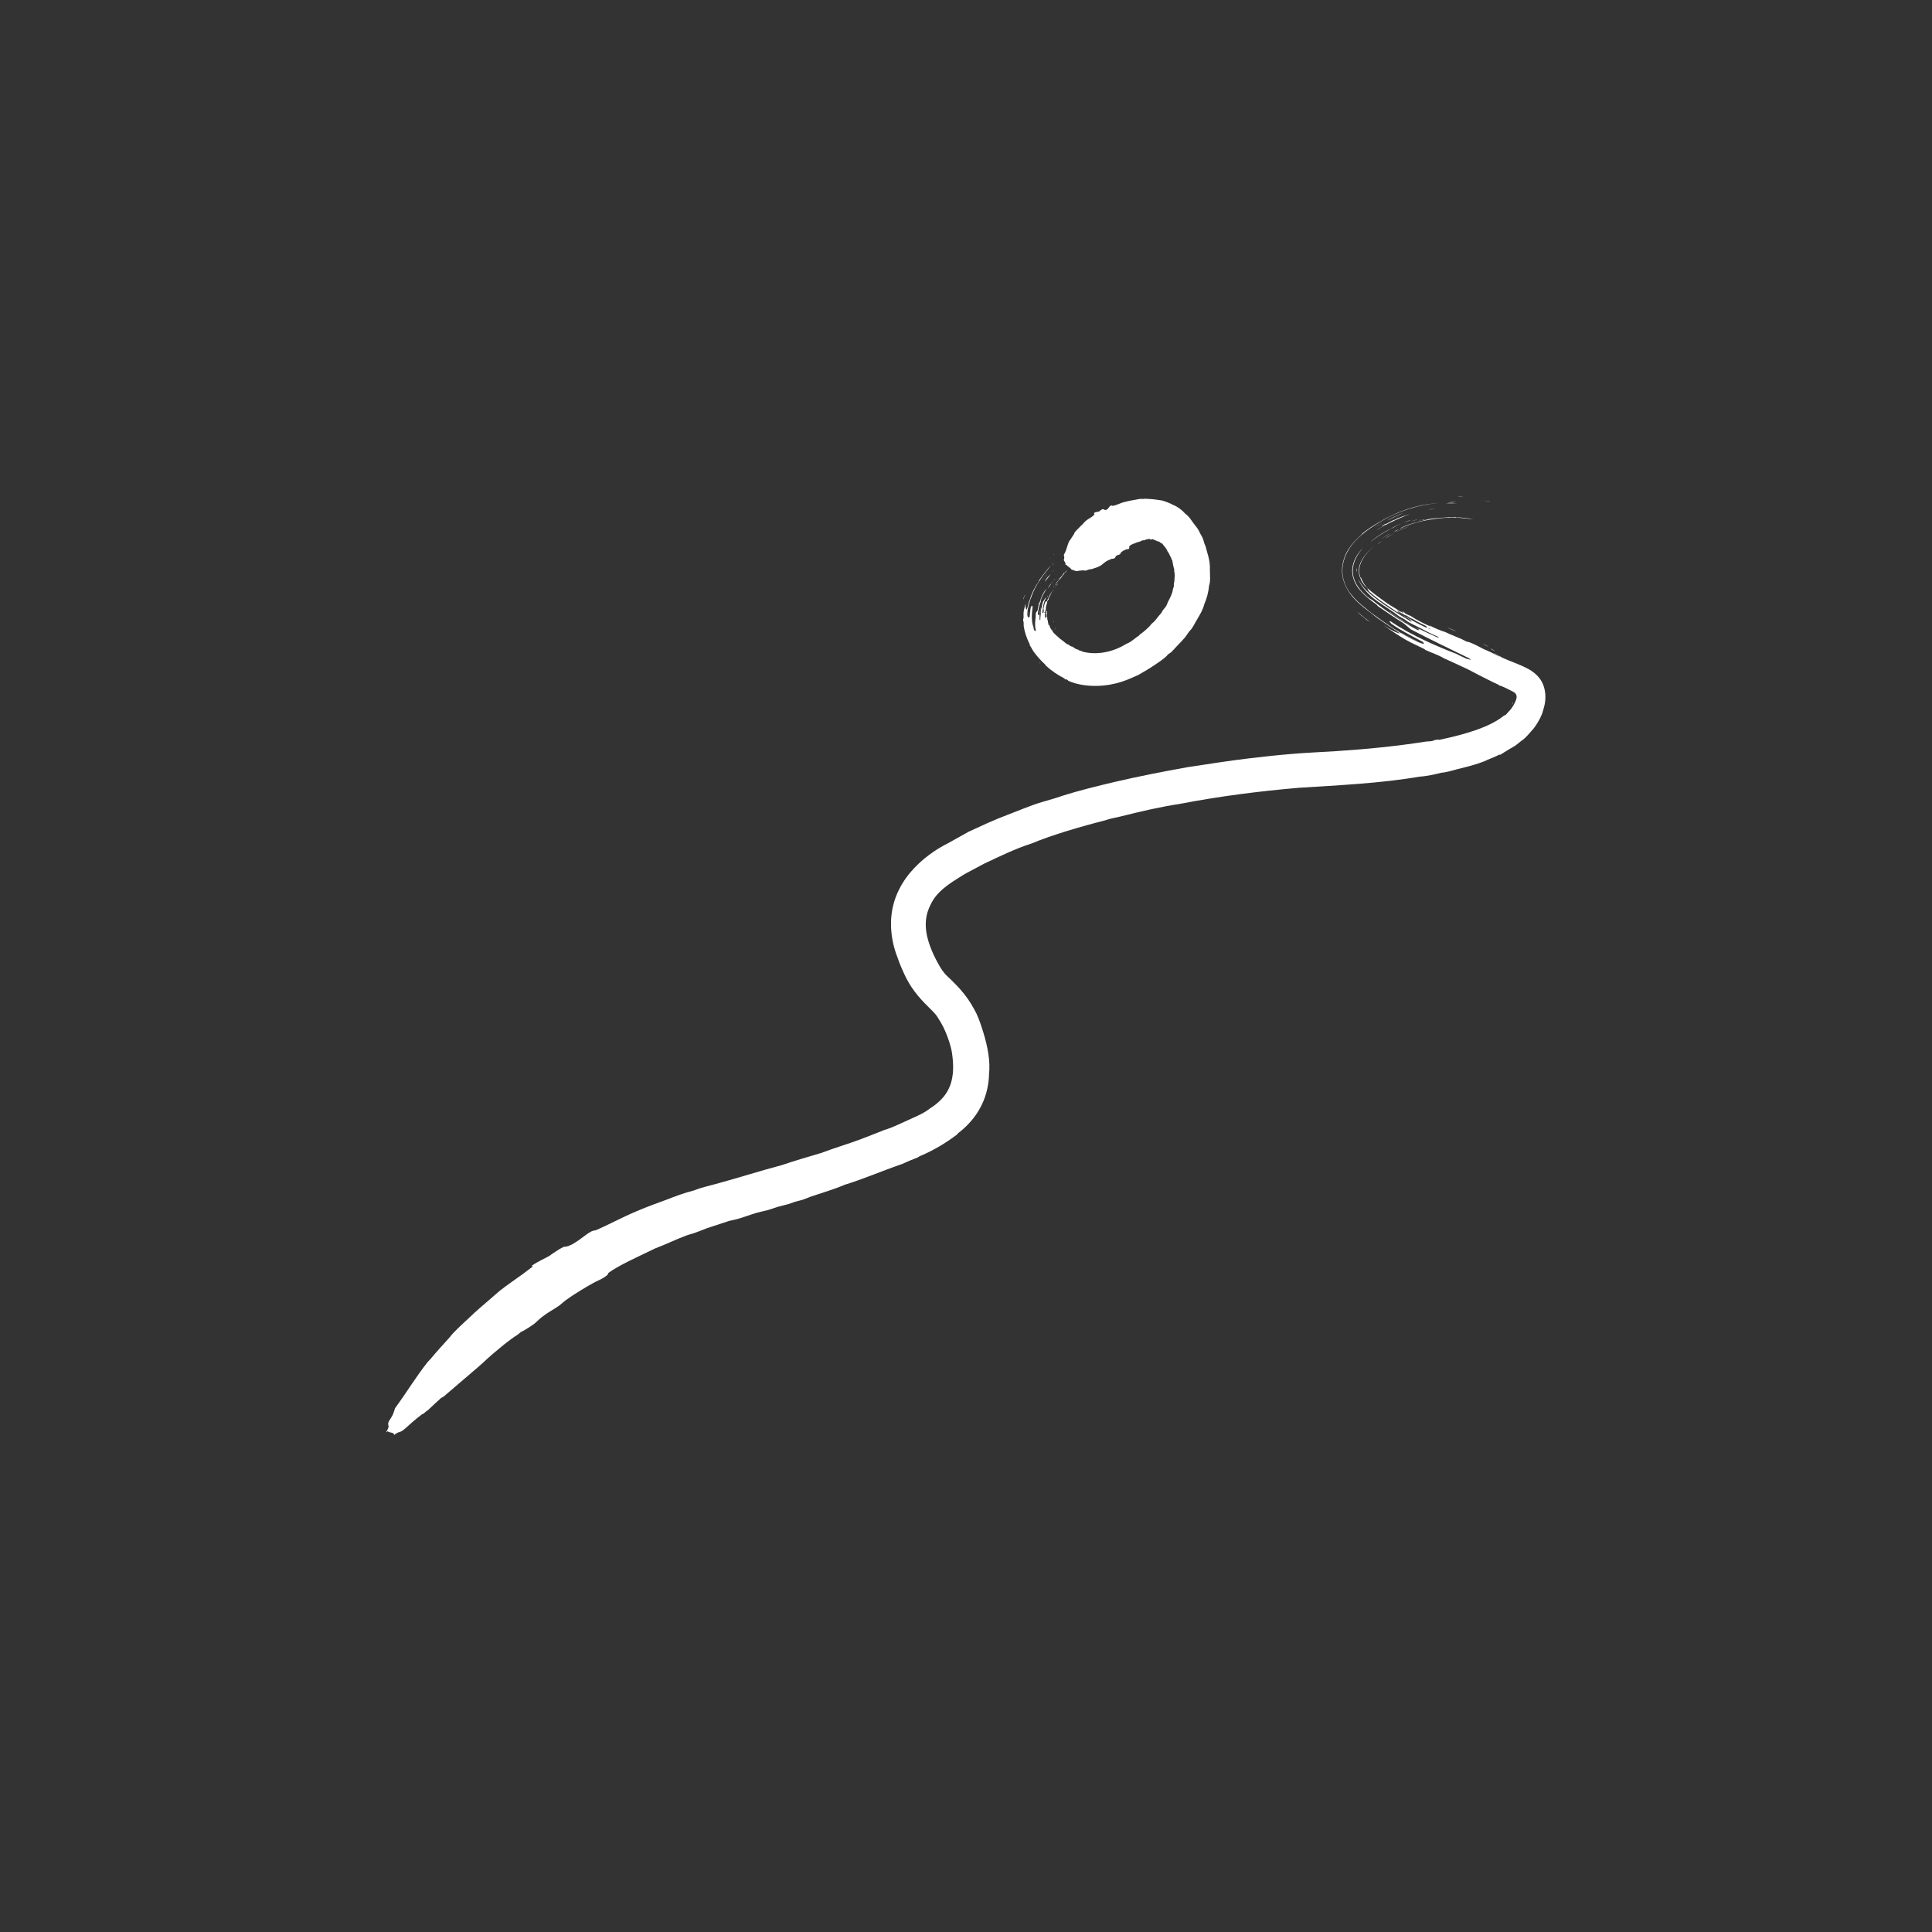 <svg width="70" height="70" viewBox="0 0 70 70" fill="none" xmlns="http://www.w3.org/2000/svg">
<rect x="0" y="0" width="70" height="70" fill="#333333" stroke="none"/>
<g clip-path="url(#clip0_868_25441)">
<path fill-rule="evenodd" clip-rule="evenodd" d="M37.695 24.039C37.695 24.039 37.666 24.022 37.648 24.004C37.66 24.004 37.689 24.022 37.695 24.039Z" fill="white"/>
<path fill-rule="evenodd" clip-rule="evenodd" d="M38.23 22.797C38.23 22.797 38.201 22.768 38.224 22.762C38.23 22.773 38.224 22.785 38.23 22.797Z" fill="white"/>
<path fill-rule="evenodd" clip-rule="evenodd" d="M38.234 22.74C38.234 22.74 38.223 22.717 38.217 22.711C38.228 22.711 38.234 22.735 38.234 22.74Z" fill="white"/>
<path fill-rule="evenodd" clip-rule="evenodd" d="M38.025 22.651C38.025 22.651 38.007 22.621 38.013 22.609C38.025 22.609 38.019 22.639 38.025 22.651Z" fill="white"/>
<path fill-rule="evenodd" clip-rule="evenodd" d="M38.193 22.551C38.193 22.551 38.176 22.522 38.176 22.492C38.187 22.498 38.187 22.527 38.193 22.551Z" fill="white"/>
<path fill-rule="evenodd" clip-rule="evenodd" d="M37.27 22.358C37.27 22.299 37.27 22.176 37.293 22.141C37.275 22.211 37.281 22.294 37.27 22.358Z" fill="white"/>
<path fill-rule="evenodd" clip-rule="evenodd" d="M37.676 22.245C37.653 22.186 37.705 22.086 37.705 22.016C37.722 22.016 37.682 22.122 37.693 22.145C37.693 22.163 37.682 22.174 37.676 22.186C37.676 22.204 37.688 22.227 37.676 22.245Z" fill="white"/>
<path fill-rule="evenodd" clip-rule="evenodd" d="M37.95 21.623C37.95 21.623 37.939 21.611 37.95 21.594C37.956 21.594 37.962 21.594 37.968 21.594L37.956 21.617L37.95 21.623Z" fill="white"/>
<path fill-rule="evenodd" clip-rule="evenodd" d="M37.978 21.305C37.99 21.258 38.048 21.169 38.101 21.134C38.101 21.128 38.101 21.122 38.106 21.111C38.124 21.081 38.182 21.028 38.135 21.081C38.089 21.163 38.031 21.216 37.984 21.305H37.978Z" fill="white"/>
<path fill-rule="evenodd" clip-rule="evenodd" d="M38.17 21.399C38.17 21.399 38.181 21.369 38.193 21.352C38.193 21.363 38.181 21.393 38.17 21.399Z" fill="white"/>
<path fill-rule="evenodd" clip-rule="evenodd" d="M37.77 21.012C37.77 21.012 37.799 20.971 37.81 20.953C37.81 20.971 37.787 21 37.77 21.012Z" fill="white"/>
<path fill-rule="evenodd" clip-rule="evenodd" d="M38.147 21.311C38.147 21.311 38.175 21.258 38.181 21.234C38.205 21.234 38.158 21.281 38.147 21.311Z" fill="white"/>
<path fill-rule="evenodd" clip-rule="evenodd" d="M38.211 21.323C38.211 21.323 38.24 21.276 38.252 21.246C38.252 21.27 38.223 21.299 38.211 21.323Z" fill="white"/>
<path fill-rule="evenodd" clip-rule="evenodd" d="M37.74 20.887C37.74 20.887 37.752 20.852 37.764 20.828C37.769 20.84 37.746 20.863 37.74 20.887Z" fill="white"/>
<path fill-rule="evenodd" clip-rule="evenodd" d="M37.84 20.922C37.84 20.922 37.904 20.822 37.933 20.793C37.904 20.84 37.88 20.875 37.84 20.922Z" fill="white"/>
<path fill-rule="evenodd" clip-rule="evenodd" d="M38.264 21.235C38.27 21.194 38.316 21.158 38.339 21.141C38.328 21.176 38.281 21.199 38.264 21.235Z" fill="white"/>
<path fill-rule="evenodd" clip-rule="evenodd" d="M38.176 21.033C38.176 21.033 38.193 20.998 38.205 20.98C38.222 20.986 38.193 21.016 38.176 21.033Z" fill="white"/>
<path fill-rule="evenodd" clip-rule="evenodd" d="M38.246 21.012C38.246 21.012 38.264 20.983 38.281 20.965C38.281 20.977 38.258 20.994 38.246 21.012Z" fill="white"/>
<path fill-rule="evenodd" clip-rule="evenodd" d="M38.328 20.994C38.328 20.994 38.357 20.935 38.369 20.959C38.357 20.97 38.357 20.965 38.351 20.959C38.34 20.97 38.351 20.976 38.328 20.988V20.994Z" fill="white"/>
<path fill-rule="evenodd" clip-rule="evenodd" d="M38.189 20.664C38.113 20.735 38.177 20.705 38.189 20.664V20.664Z" fill="white"/>
<path fill-rule="evenodd" clip-rule="evenodd" d="M38.131 20.498C38.148 20.469 38.166 20.445 38.195 20.422C38.183 20.439 38.142 20.487 38.131 20.498Z" fill="white"/>
<path fill-rule="evenodd" clip-rule="evenodd" d="M38.131 20.463C38.131 20.463 38.154 20.416 38.154 20.434L38.131 20.463Z" fill="white"/>
<path fill-rule="evenodd" clip-rule="evenodd" d="M38.014 20.258C38.014 20.258 38.031 20.223 38.043 20.211C38.043 20.223 38.02 20.252 38.014 20.258Z" fill="white"/>
<path fill-rule="evenodd" clip-rule="evenodd" d="M38.17 20.114C38.199 20.056 38.228 20.056 38.17 20.114V20.114Z" fill="white"/>
<path fill-rule="evenodd" clip-rule="evenodd" d="M37.078 21.729C37.078 21.729 37.078 21.688 37.078 21.67C37.107 21.647 37.113 21.588 37.136 21.547C37.136 21.606 37.09 21.641 37.078 21.723V21.729Z" fill="white"/>
<path fill-rule="evenodd" clip-rule="evenodd" d="M37.862 21.017C37.862 21.017 37.879 21.011 37.891 20.987C37.897 20.987 37.891 20.999 37.891 20.999C37.92 20.969 37.926 20.946 37.949 20.922V20.934C37.961 20.887 38.019 20.869 38.071 20.793C38.03 20.875 37.897 21.017 37.856 21.081C37.85 21.064 37.902 21.017 37.891 20.999C37.879 20.987 37.862 21.034 37.856 21.011L37.862 21.017Z" fill="white"/>
<path fill-rule="evenodd" clip-rule="evenodd" d="M38.224 21.197C38.218 21.192 38.241 21.168 38.247 21.168C38.247 21.18 38.189 21.256 38.229 21.197H38.224Z" fill="white"/>
<path fill-rule="evenodd" clip-rule="evenodd" d="M38.542 20.758L38.554 20.77C38.583 20.735 38.636 20.676 38.665 20.664C38.636 20.711 38.537 20.782 38.531 20.829C38.514 20.84 38.514 20.84 38.502 20.852C38.438 20.964 38.322 21.052 38.252 21.17C38.252 21.093 38.386 21.029 38.397 20.946C38.409 20.941 38.397 20.946 38.397 20.952C38.438 20.905 38.514 20.835 38.542 20.758Z" fill="white"/>
<path fill-rule="evenodd" clip-rule="evenodd" d="M38.119 20.426C38.119 20.426 38.137 20.397 38.137 20.379C38.137 20.379 38.137 20.42 38.119 20.426Z" fill="white"/>
<path fill-rule="evenodd" clip-rule="evenodd" d="M39.658 18.645C39.623 18.663 39.6 18.698 39.565 18.722C39.49 18.775 39.414 18.81 39.345 18.869C39.281 18.922 39.24 18.987 39.176 19.04C39.13 19.081 39.118 19.098 39.089 19.128C39.008 19.216 38.926 19.275 38.92 19.34C38.874 19.416 38.81 19.498 38.775 19.563C38.775 19.575 38.752 19.587 38.746 19.593C38.659 19.769 38.653 19.922 38.543 20.104C38.543 20.134 38.566 20.169 38.56 20.216C38.56 20.24 38.543 20.269 38.543 20.287C38.554 20.351 38.624 20.375 38.601 20.457C38.606 20.469 38.618 20.457 38.63 20.463C38.705 20.54 38.787 20.575 38.833 20.645C38.903 20.645 38.938 20.687 38.996 20.692C39.031 20.692 39.083 20.681 39.124 20.675C39.17 20.675 39.211 20.663 39.257 20.663C39.281 20.687 39.316 20.663 39.339 20.675C39.391 20.651 39.438 20.645 39.49 20.622C39.502 20.622 39.513 20.622 39.525 20.628C39.641 20.587 39.769 20.563 39.897 20.481C39.914 20.469 39.937 20.451 39.943 20.445C40.025 20.369 40.164 20.275 40.234 20.275C40.251 20.263 40.245 20.257 40.263 20.245C40.286 20.251 40.35 20.245 40.391 20.222C40.402 20.21 40.414 20.175 40.437 20.145C40.478 20.104 40.542 20.11 40.577 20.081C40.594 20.069 40.6 20.034 40.617 20.016C40.658 19.969 40.768 19.916 40.815 19.904C40.85 19.892 40.873 19.904 40.896 19.887C40.919 19.869 40.925 19.84 40.908 19.816C40.943 19.722 41.135 19.687 41.222 19.64C41.303 19.64 41.355 19.581 41.419 19.575C41.431 19.575 41.448 19.575 41.46 19.575C41.483 19.569 41.507 19.551 41.53 19.546C41.57 19.54 41.611 19.534 41.646 19.522C41.692 19.575 41.727 19.534 41.768 19.534C41.785 19.534 41.791 19.551 41.809 19.563C41.82 19.563 41.838 19.563 41.849 19.563C41.861 19.569 41.873 19.587 41.884 19.593C41.896 19.593 41.907 19.593 41.913 19.593C41.925 19.598 41.925 19.61 41.937 19.616C41.948 19.616 41.966 19.616 41.983 19.616C42.029 19.64 42.059 19.687 42.117 19.698C42.163 19.787 42.25 19.834 42.297 19.969C42.32 19.992 42.337 20.016 42.343 20.051C42.349 20.057 42.361 20.051 42.361 20.063C42.378 20.134 42.442 20.198 42.454 20.287C42.454 20.287 42.465 20.287 42.471 20.293C42.489 20.41 42.518 20.551 42.547 20.634C42.529 20.698 42.57 20.775 42.564 20.851C42.564 20.887 42.553 20.928 42.553 20.963C42.564 21.034 42.529 21.122 42.529 21.187C42.529 21.204 42.535 21.228 42.529 21.251C42.523 21.287 42.5 21.322 42.494 21.363C42.477 21.516 42.384 21.675 42.32 21.804C42.297 21.846 42.291 21.881 42.268 21.928C42.233 22.004 42.163 22.063 42.117 22.134C42.105 22.151 42.099 22.175 42.088 22.192C42.059 22.234 42.024 22.269 41.989 22.31C41.907 22.416 41.826 22.528 41.721 22.604C41.623 22.74 41.437 22.892 41.291 22.998C41.268 23.046 41.222 23.051 41.187 23.081C41.076 23.169 40.943 23.281 40.809 23.328C40.298 23.645 39.711 23.74 39.222 23.61C39.182 23.581 39.135 23.575 39.1 23.569C39.1 23.557 39.077 23.546 39.06 23.534C38.984 23.534 38.92 23.463 38.839 23.422C38.804 23.434 38.775 23.387 38.734 23.381C38.734 23.357 38.758 23.381 38.74 23.363C38.665 23.369 38.531 23.228 38.461 23.181C38.461 23.181 38.461 23.192 38.455 23.181C38.455 23.157 38.426 23.169 38.415 23.151C38.31 23.046 38.211 22.987 38.136 22.875C38.136 22.857 38.136 22.81 38.112 22.804C38.118 22.828 38.136 22.851 38.112 22.857C38.101 22.822 38.078 22.775 38.054 22.757C38.037 22.71 38.037 22.687 38.014 22.651C38.014 22.64 37.996 22.669 37.99 22.645C37.985 22.575 37.961 22.546 37.967 22.487C37.944 22.469 37.938 22.398 37.95 22.375C37.944 22.357 37.932 22.398 37.927 22.375C37.915 22.316 37.921 22.263 37.938 22.216C37.932 22.204 37.921 22.192 37.921 22.169C37.921 22.151 37.938 22.175 37.938 22.151C37.932 22.128 37.915 22.163 37.903 22.151C37.903 22.122 37.892 22.122 37.886 22.104C37.903 22.063 37.886 22.034 37.898 21.992C37.898 21.951 37.921 21.91 37.932 21.869C37.938 21.834 37.932 21.816 37.95 21.781C37.961 21.751 37.99 21.734 38.002 21.698C38.002 21.681 37.985 21.698 37.996 21.675C38.054 21.563 38.112 21.451 38.147 21.357C38.089 21.498 38.008 21.569 37.973 21.698C37.95 21.704 37.961 21.751 37.927 21.763C37.932 21.775 37.95 21.751 37.938 21.775C37.938 21.781 37.927 21.787 37.921 21.798C37.909 21.775 37.898 21.798 37.88 21.798C37.839 21.898 37.822 21.981 37.804 22.075C37.804 22.093 37.822 22.069 37.822 22.087C37.822 22.122 37.81 22.145 37.81 22.187C37.793 22.198 37.781 22.222 37.764 22.204C37.781 22.081 37.793 21.904 37.851 21.757C37.868 21.716 37.909 21.681 37.892 21.64C37.868 21.704 37.816 21.745 37.793 21.798C37.758 21.869 37.758 21.963 37.735 22.034C37.729 22.057 37.717 22.063 37.717 22.081C37.717 22.098 37.717 22.122 37.717 22.14C37.717 22.157 37.706 22.157 37.706 22.175C37.706 22.21 37.717 22.234 37.706 22.269C37.706 22.328 37.688 22.387 37.694 22.457C37.688 22.469 37.671 22.463 37.665 22.451C37.665 22.369 37.665 22.357 37.665 22.275C37.665 22.287 37.659 22.287 37.653 22.287C37.653 22.263 37.665 22.251 37.653 22.234C37.653 22.293 37.619 22.287 37.601 22.263C37.613 22.104 37.653 21.91 37.712 21.793C37.712 21.775 37.7 21.763 37.712 21.74C37.758 21.598 37.845 21.457 37.921 21.322C37.804 21.457 37.723 21.634 37.665 21.834C37.659 21.84 37.648 21.834 37.648 21.851C37.63 21.94 37.601 22.046 37.595 22.116L37.531 22.204C37.526 22.434 37.473 22.616 37.531 22.84C37.52 22.84 37.52 22.863 37.514 22.869C37.496 22.857 37.479 22.846 37.468 22.828C37.456 22.793 37.444 22.751 37.444 22.716C37.363 22.528 37.38 22.222 37.415 21.975C37.404 21.94 37.38 21.957 37.357 21.975C37.316 22.098 37.334 22.216 37.305 22.351C37.258 22.398 37.218 22.351 37.223 22.24C37.223 22.051 37.31 21.757 37.357 21.657C37.514 21.175 37.816 20.822 38.078 20.487C37.909 20.657 37.781 20.857 37.636 21.04C37.642 21.04 37.642 21.051 37.636 21.069C37.502 21.257 37.374 21.498 37.316 21.722C37.258 21.804 37.247 21.992 37.2 22.087C37.154 22.057 37.154 21.969 37.159 21.857C37.142 21.963 37.101 22.063 37.09 22.157C37.078 22.234 37.09 22.369 37.084 22.41C37.084 22.422 37.072 22.404 37.072 22.422C37.072 22.392 37.072 22.481 37.072 22.487C37.084 22.528 37.084 22.522 37.09 22.569C37.09 22.634 37.09 22.634 37.09 22.675C37.119 22.892 37.194 23.104 37.287 23.298C37.299 23.328 37.31 23.351 37.316 23.363C37.322 23.381 37.305 23.369 37.316 23.398C37.322 23.41 37.328 23.398 37.34 23.422C37.38 23.492 37.427 23.581 37.473 23.64C37.595 23.804 37.752 23.975 37.868 24.075C37.892 24.098 37.851 24.081 37.886 24.11C38.084 24.293 38.31 24.451 38.566 24.581C38.583 24.593 38.566 24.598 38.589 24.61C38.624 24.628 38.624 24.61 38.659 24.622C38.676 24.634 38.705 24.657 38.711 24.669C39.031 24.81 39.397 24.857 39.74 24.851C40.065 24.846 40.373 24.787 40.652 24.698C40.867 24.628 41.059 24.534 41.239 24.457C41.466 24.328 41.658 24.216 41.855 24.081C41.989 23.987 42.157 23.881 42.262 23.775C42.279 23.757 42.297 23.734 42.32 23.71C42.355 23.681 42.396 23.663 42.431 23.634C42.518 23.551 42.593 23.457 42.675 23.375C42.768 23.281 42.855 23.187 42.942 23.087C42.988 23.028 43.023 22.963 43.07 22.904C43.087 22.881 43.145 22.81 43.169 22.787C43.256 22.669 43.314 22.534 43.389 22.416C43.482 22.257 43.587 22.087 43.633 21.892C43.721 21.698 43.79 21.434 43.808 21.216C43.866 21.051 43.837 20.863 43.837 20.663C43.837 20.64 43.837 20.628 43.837 20.604C43.849 20.293 43.727 19.998 43.674 19.775C43.628 19.698 43.622 19.622 43.593 19.54C43.564 19.457 43.517 19.387 43.471 19.304C43.459 19.281 43.453 19.251 43.436 19.228C43.395 19.145 43.337 19.081 43.273 18.998C43.18 18.881 43.099 18.722 42.942 18.61C42.849 18.498 42.669 18.357 42.512 18.298C42.384 18.228 42.245 18.175 42.105 18.134C41.966 18.116 41.815 18.087 41.675 18.081C41.582 18.081 41.495 18.057 41.402 18.081C41.297 18.057 41.199 18.104 41.082 18.116C40.966 18.134 40.861 18.157 40.751 18.187C40.588 18.222 40.431 18.322 40.303 18.328C40.211 18.263 40.187 18.434 40.077 18.475C40.013 18.487 40.007 18.457 39.966 18.445C39.908 18.457 39.868 18.492 39.827 18.528C39.769 18.551 39.711 18.54 39.635 18.587L39.658 18.645ZM37.863 22.392C37.863 22.392 37.868 22.392 37.868 22.387C37.886 22.398 37.857 22.428 37.863 22.392ZM37.857 22.381C37.857 22.328 37.845 22.251 37.868 22.21C37.868 22.198 37.845 22.21 37.839 22.198C37.857 22.175 37.868 22.151 37.874 22.11C37.909 22.11 37.874 22.187 37.903 22.198C37.892 22.228 37.892 22.24 37.903 22.257C37.886 22.316 37.903 22.334 37.892 22.375C37.874 22.363 37.874 22.381 37.857 22.375V22.381Z" fill="white"/>
<path fill-rule="evenodd" clip-rule="evenodd" d="M54.773 25.54C54.773 25.54 54.803 25.475 54.82 25.434C54.826 25.445 54.803 25.504 54.773 25.54Z" fill="white"/>
<path fill-rule="evenodd" clip-rule="evenodd" d="M54.192 23.6C54.146 23.582 53.989 23.512 54.012 23.5C54.105 23.547 54.134 23.565 54.192 23.6Z" fill="white"/>
<path fill-rule="evenodd" clip-rule="evenodd" d="M53.942 23.441C53.942 23.441 53.802 23.37 53.744 23.341C53.75 23.329 53.913 23.417 53.942 23.441Z" fill="white"/>
<path fill-rule="evenodd" clip-rule="evenodd" d="M53.065 23.209C53.018 23.198 52.908 23.151 52.861 23.121C52.879 23.121 53.001 23.18 53.065 23.209Z" fill="white"/>
<path fill-rule="evenodd" clip-rule="evenodd" d="M52.775 22.874C52.699 22.856 52.583 22.809 52.432 22.738C52.49 22.75 52.653 22.826 52.775 22.874Z" fill="white"/>
<path fill-rule="evenodd" clip-rule="evenodd" d="M51.415 23.277C51.234 23.194 50.874 23.012 50.764 22.918C50.967 23.053 51.217 23.165 51.415 23.277Z" fill="white"/>
<path fill-rule="evenodd" clip-rule="evenodd" d="M51.141 22.67C50.92 22.576 50.577 22.323 50.327 22.164C50.304 22.123 50.693 22.411 50.775 22.447C50.821 22.482 50.873 22.517 50.926 22.552C50.995 22.594 51.071 22.623 51.141 22.676V22.67Z" fill="white"/>
<path fill-rule="evenodd" clip-rule="evenodd" d="M49.16 20.721C49.16 20.721 49.148 20.721 49.148 20.704C49.148 20.692 49.148 20.663 49.148 20.627C49.154 20.604 49.16 20.598 49.166 20.604L49.154 20.704V20.721H49.16Z" fill="white"/>
<path fill-rule="evenodd" clip-rule="evenodd" d="M49.654 19.64C49.794 19.493 50.172 19.251 50.398 19.157C50.427 19.14 50.421 19.134 50.48 19.104C50.613 19.034 50.915 18.904 50.625 19.04C50.276 19.222 49.997 19.357 49.66 19.634L49.654 19.64Z" fill="white"/>
<path fill-rule="evenodd" clip-rule="evenodd" d="M49.898 19.723C49.928 19.694 49.991 19.647 50.067 19.594C50.055 19.611 49.928 19.706 49.898 19.723Z" fill="white"/>
<path fill-rule="evenodd" clip-rule="evenodd" d="M49.846 19.094C49.846 19.094 50.026 18.983 50.101 18.941C50.049 18.977 49.91 19.065 49.846 19.094Z" fill="white"/>
<path fill-rule="evenodd" clip-rule="evenodd" d="M50.043 19.532C50.101 19.485 50.246 19.397 50.328 19.344C50.409 19.314 50.136 19.461 50.043 19.532Z" fill="white"/>
<path fill-rule="evenodd" clip-rule="evenodd" d="M50.193 19.509C50.24 19.467 50.391 19.385 50.507 19.32C50.368 19.403 50.292 19.45 50.193 19.509Z" fill="white"/>
<path fill-rule="evenodd" clip-rule="evenodd" d="M50.078 18.838C50.078 18.838 50.2 18.762 50.276 18.715C50.264 18.733 50.148 18.791 50.078 18.838Z" fill="white"/>
<path fill-rule="evenodd" clip-rule="evenodd" d="M50.246 18.864C50.328 18.806 50.682 18.641 50.862 18.582C50.641 18.676 50.467 18.753 50.246 18.864Z" fill="white"/>
<path fill-rule="evenodd" clip-rule="evenodd" d="M50.56 19.294C50.688 19.206 50.903 19.129 51.031 19.082C50.903 19.141 50.7 19.206 50.56 19.294Z" fill="white"/>
<path fill-rule="evenodd" clip-rule="evenodd" d="M50.857 18.944C50.91 18.914 51.008 18.873 51.096 18.844C51.119 18.855 50.956 18.897 50.857 18.944Z" fill="white"/>
<path fill-rule="evenodd" clip-rule="evenodd" d="M51.129 18.893C51.199 18.858 51.263 18.846 51.367 18.816C51.344 18.834 51.199 18.863 51.129 18.893Z" fill="white"/>
<path fill-rule="evenodd" clip-rule="evenodd" d="M51.402 18.863C51.431 18.84 51.658 18.793 51.612 18.822C51.548 18.84 51.553 18.822 51.553 18.822C51.478 18.834 51.489 18.845 51.402 18.863Z" fill="white"/>
<path fill-rule="evenodd" clip-rule="evenodd" d="M52.007 18.43C51.566 18.477 51.844 18.465 52.007 18.43V18.43Z" fill="white"/>
<path fill-rule="evenodd" clip-rule="evenodd" d="M52.361 18.251C52.501 18.239 52.64 18.239 52.797 18.251C52.663 18.251 52.449 18.251 52.361 18.251Z" fill="white"/>
<path fill-rule="evenodd" clip-rule="evenodd" d="M52.466 18.224C52.42 18.212 52.693 18.212 52.635 18.224H52.466Z" fill="white"/>
<path fill-rule="evenodd" clip-rule="evenodd" d="M52.797 17.998C52.849 17.993 52.96 17.998 53.041 18.004C53.012 18.01 52.838 18.004 52.797 17.998Z" fill="white"/>
<path fill-rule="evenodd" clip-rule="evenodd" d="M53.75 18.133C54.035 18.174 54.128 18.215 53.75 18.133V18.133Z" fill="white"/>
<path fill-rule="evenodd" clip-rule="evenodd" d="M49.66 22.546C49.614 22.517 49.55 22.476 49.515 22.458C49.439 22.382 49.276 22.276 49.166 22.164C49.323 22.276 49.457 22.411 49.66 22.546Z" fill="white"/>
<path fill-rule="evenodd" clip-rule="evenodd" d="M50.073 19.047C50.142 19.006 50.137 19.017 50.218 18.97C50.23 18.97 50.195 18.994 50.195 19C50.334 18.923 50.41 18.882 50.544 18.817C50.526 18.829 50.514 18.841 50.514 18.847C50.677 18.741 50.892 18.688 51.264 18.57C50.892 18.67 50.154 19.017 49.893 19.206C49.922 19.164 50.177 19.035 50.195 19.006C50.195 18.988 50.038 19.094 50.073 19.047Z" fill="white"/>
<path fill-rule="evenodd" clip-rule="evenodd" d="M50.549 19.241C50.561 19.229 50.578 19.223 50.549 19.241C50.549 19.229 50.671 19.182 50.689 19.176C50.66 19.199 50.294 19.382 50.549 19.246V19.241Z" fill="white"/>
<path fill-rule="evenodd" clip-rule="evenodd" d="M52.745 18.727V18.744C52.937 18.744 53.251 18.779 53.378 18.815C53.146 18.785 52.658 18.727 52.489 18.762C52.449 18.762 52.379 18.762 52.338 18.762C51.803 18.809 51.211 18.909 50.711 19.162C50.92 19.003 51.484 18.885 51.763 18.809C51.809 18.809 51.763 18.809 51.734 18.815C51.978 18.768 52.425 18.744 52.751 18.732L52.745 18.727Z" fill="white"/>
<path fill-rule="evenodd" clip-rule="evenodd" d="M52.543 18.188C52.595 18.176 52.694 18.182 52.752 18.176C52.781 18.176 52.613 18.199 52.543 18.188Z" fill="white"/>
<path fill-rule="evenodd" clip-rule="evenodd" d="M19.3 45.891C19.201 45.962 19.044 46.085 18.94 46.162C18.655 46.368 18.393 46.544 18.114 46.762C17.899 46.95 17.62 47.191 17.405 47.374C17.22 47.532 17.167 47.591 17.051 47.697C16.702 48.021 16.418 48.279 16.296 48.45C16.075 48.697 15.79 49.003 15.61 49.227C15.557 49.285 15.523 49.321 15.499 49.344C15.04 49.927 14.819 50.327 14.314 51.021C14.285 51.097 14.279 51.156 14.215 51.291C14.186 51.35 14.099 51.474 14.081 51.515C14.017 51.685 14.163 51.603 13.994 51.885C13.994 51.909 14.035 51.862 14.046 51.856C14.122 51.927 14.267 51.88 14.285 51.991C14.453 51.85 14.471 51.921 14.61 51.815C14.697 51.75 14.843 51.609 14.947 51.521C15.063 51.421 15.191 51.315 15.296 51.238C15.319 51.262 15.447 51.115 15.493 51.103C15.662 50.938 15.802 50.821 15.976 50.656C15.999 50.644 16.04 50.609 16.057 50.615C16.505 50.232 16.999 49.809 17.342 49.515C17.388 49.474 17.487 49.385 17.539 49.338C17.905 48.991 18.51 48.503 18.742 48.368C18.818 48.315 18.806 48.309 18.882 48.256C18.94 48.238 19.172 48.097 19.358 47.962C19.422 47.915 19.515 47.809 19.655 47.703C19.858 47.544 20.085 47.432 20.271 47.297C20.358 47.232 20.439 47.15 20.532 47.085C20.77 46.909 21.276 46.603 21.497 46.485C21.665 46.391 21.741 46.374 21.863 46.297C21.979 46.227 22.055 46.162 22.026 46.138C22.328 45.885 23.217 45.485 23.74 45.232C24.141 45.08 24.507 44.897 24.891 44.756C24.96 44.732 25.077 44.697 25.146 44.679C25.257 44.638 25.466 44.562 25.623 44.497C25.931 44.397 26.146 44.327 26.431 44.232C26.826 44.162 27.099 44.032 27.43 43.938C27.535 43.909 27.698 43.874 27.82 43.844C27.924 43.809 28.064 43.768 28.174 43.727C28.285 43.697 28.459 43.656 28.564 43.627C28.645 43.597 28.732 43.568 28.802 43.544C28.901 43.515 28.965 43.503 29.069 43.474C29.151 43.444 29.313 43.38 29.395 43.35C29.796 43.215 30.237 43.085 30.604 42.927C31.295 42.715 31.87 42.456 32.684 42.174C32.882 42.085 33.027 42.021 33.248 41.938C33.294 41.915 33.288 41.903 33.364 41.874C33.794 41.691 34.236 41.438 34.672 41.109C34.683 41.091 34.701 41.074 34.724 41.05C35.02 40.827 35.346 40.485 35.549 40.074C35.758 39.668 35.828 39.238 35.834 38.932C35.886 38.45 35.787 37.927 35.63 37.415C35.555 37.174 35.479 36.938 35.375 36.715C35.259 36.491 35.119 36.244 34.939 36.021C34.759 35.791 34.573 35.615 34.445 35.485C34.364 35.409 34.294 35.35 34.236 35.279C34.125 35.156 34.044 35.009 33.957 34.85C33.782 34.527 33.62 34.132 33.567 33.797C33.509 33.45 33.556 33.15 33.655 32.915C33.718 32.768 33.777 32.638 33.899 32.48C34.102 32.221 34.422 31.997 34.747 31.797C34.828 31.744 34.916 31.691 34.997 31.644C35.218 31.527 35.421 31.421 35.648 31.297C36.218 31.027 36.799 30.744 37.374 30.562C38.083 30.262 39.17 29.944 40.047 29.721C40.239 29.65 40.431 29.627 40.634 29.574C41.262 29.415 42.07 29.227 42.744 29.127C44.15 28.856 45.603 28.668 47.05 28.544C48.491 28.45 50.002 28.385 51.444 28.138C51.67 28.127 52.025 28.05 52.222 27.997C52.269 27.997 52.403 27.974 52.501 27.95C52.856 27.844 53.321 27.762 53.774 27.585C53.879 27.527 54.163 27.432 54.326 27.338C54.408 27.321 54.233 27.391 54.361 27.344C54.489 27.268 54.582 27.209 54.675 27.15C54.751 27.109 54.82 27.062 54.896 27.021C54.971 26.962 55.047 26.903 55.128 26.838C55.291 26.732 55.43 26.544 55.564 26.397C55.675 26.256 55.762 26.097 55.826 25.974C55.808 26.009 55.797 26.015 55.82 25.974C55.889 25.85 55.889 25.791 55.942 25.627C56.023 25.332 56.006 25.038 55.907 24.797C55.808 24.55 55.616 24.38 55.407 24.256C55.024 24.05 54.756 23.98 54.437 23.832C54.361 23.791 54.169 23.674 54.1 23.656C54.204 23.715 54.344 23.779 54.326 23.791C54.152 23.697 53.914 23.579 53.774 23.527C53.542 23.409 53.425 23.338 53.205 23.256C53.152 23.232 53.245 23.297 53.135 23.244C52.809 23.079 52.629 23.027 52.344 22.891C52.252 22.874 51.909 22.727 51.81 22.668C51.717 22.632 51.903 22.732 51.822 22.697C51.56 22.579 51.328 22.462 51.107 22.315C51.048 22.291 51.002 22.279 50.909 22.221C50.845 22.185 50.938 22.221 50.845 22.162C50.752 22.115 50.897 22.221 50.874 22.221C50.752 22.15 50.77 22.174 50.706 22.144C50.549 22.027 50.415 21.962 50.264 21.862C50.107 21.756 49.944 21.627 49.799 21.521C49.683 21.427 49.619 21.391 49.508 21.268C49.421 21.168 49.369 21.068 49.317 20.944C49.288 20.88 49.317 20.997 49.282 20.897C49.259 20.827 49.247 20.756 49.247 20.685C49.253 20.268 49.613 19.932 49.863 19.715C49.503 20.021 49.235 20.321 49.23 20.685C49.23 20.791 49.259 20.903 49.311 20.997C49.322 21.074 49.433 21.185 49.468 21.256C49.497 21.274 49.427 21.18 49.503 21.268C49.526 21.297 49.538 21.309 49.578 21.356C49.508 21.315 49.59 21.397 49.613 21.438C49.962 21.75 50.287 21.944 50.624 22.18C50.688 22.215 50.589 22.138 50.659 22.18C50.793 22.262 50.892 22.332 51.048 22.421C51.089 22.462 51.188 22.532 51.124 22.521C50.653 22.232 49.991 21.85 49.508 21.397C49.363 21.256 49.264 21.079 49.206 20.985C49.328 21.25 49.491 21.432 49.683 21.609C49.938 21.827 50.246 22.009 50.514 22.197C50.578 22.244 50.63 22.285 50.688 22.327C50.74 22.362 50.845 22.409 50.903 22.45C50.967 22.491 50.967 22.503 51.031 22.538C51.153 22.609 51.252 22.65 51.391 22.721C51.618 22.844 51.845 22.962 52.106 23.074C52.153 23.103 52.124 23.109 52.06 23.085C51.752 22.944 51.699 22.927 51.391 22.768C51.426 22.785 51.444 22.803 51.438 22.809C51.345 22.762 51.316 22.738 51.246 22.709C51.473 22.832 51.438 22.844 51.351 22.821C50.781 22.521 50.13 22.074 49.718 21.738C49.665 21.709 49.63 21.691 49.555 21.632C49.305 21.421 49.009 21.097 49.014 20.674C49.02 20.35 49.195 20.062 49.386 19.85C49.183 20.05 49.003 20.332 48.991 20.674C48.991 20.944 49.119 21.215 49.293 21.403C49.468 21.603 49.671 21.756 49.886 21.915C49.91 21.938 49.886 21.932 49.95 21.98C50.246 22.18 50.589 22.421 50.834 22.568C50.926 22.644 51.025 22.721 51.118 22.803C51.914 23.221 52.501 23.491 53.239 23.856C53.228 23.868 53.286 23.897 53.303 23.915C53.245 23.897 53.175 23.88 53.123 23.862C53.001 23.803 52.873 23.75 52.769 23.691C52.13 23.444 51.159 23.038 50.398 22.521C50.293 22.474 50.357 22.538 50.409 22.597C50.77 22.856 51.142 23.032 51.548 23.256C51.676 23.374 51.508 23.332 51.176 23.168C50.909 23.032 50.549 22.821 50.235 22.597C49.933 22.391 49.642 22.18 49.485 22.044C49.305 21.903 49.125 21.75 48.951 21.532C48.782 21.327 48.625 20.985 48.637 20.668C48.648 20.144 48.945 19.744 49.212 19.491C49.491 19.227 49.793 19.032 50.09 18.862C50.682 18.515 51.403 18.285 52.112 18.227C51.583 18.262 51.078 18.391 50.613 18.591C50.374 18.697 50.171 18.803 49.968 18.921C49.758 19.038 49.555 19.174 49.357 19.332C49.369 19.332 49.34 19.362 49.282 19.415C49.131 19.55 48.98 19.709 48.852 19.909C48.724 20.109 48.625 20.391 48.625 20.662C48.614 21.085 48.863 21.48 49.067 21.691C49.282 21.921 49.491 22.074 49.683 22.215C49.927 22.432 50.444 22.75 50.729 22.95C50.636 22.95 50.38 22.821 50.101 22.638C50.386 22.832 50.665 23.027 50.921 23.174C51.136 23.297 51.519 23.468 51.624 23.527C51.647 23.538 51.595 23.527 51.647 23.55C51.56 23.509 51.804 23.621 51.822 23.627C51.944 23.674 51.92 23.662 52.054 23.721C52.228 23.797 52.222 23.797 52.327 23.856C52.623 23.991 52.902 24.115 53.181 24.25L53.6 24.468C53.751 24.544 53.902 24.621 54.065 24.703C54.129 24.732 54.257 24.791 54.268 24.797C54.326 24.827 54.268 24.809 54.349 24.844C54.39 24.862 54.379 24.844 54.437 24.874C54.553 24.927 54.669 24.98 54.762 25.032L54.832 25.068L54.855 25.079C54.855 25.079 54.884 25.103 54.896 25.115C54.96 25.185 54.971 25.262 54.913 25.397C54.878 25.491 54.82 25.585 54.745 25.691C54.675 25.768 54.611 25.838 54.553 25.903C54.483 25.95 54.565 25.874 54.471 25.944C53.949 26.362 53.042 26.615 52.164 26.803C52.095 26.815 52.147 26.785 52.048 26.803C51.926 26.821 51.955 26.838 51.845 26.856C51.775 26.862 51.711 26.868 51.67 26.868C50.63 27.032 49.526 27.144 48.416 27.215C47.904 27.25 47.364 27.268 46.829 27.315C46.3 27.356 45.783 27.415 45.278 27.474C44.487 27.568 43.732 27.691 43.023 27.797C42.075 27.968 41.262 28.127 40.384 28.332C39.751 28.48 39.053 28.656 38.531 28.821C38.449 28.85 38.315 28.891 38.228 28.921C38.089 28.962 37.891 29.021 37.746 29.062C37.316 29.191 36.886 29.38 36.467 29.538C35.991 29.715 35.549 29.927 35.09 30.138C34.852 30.274 34.59 30.415 34.352 30.55C34.189 30.632 34.003 30.738 33.829 30.856C33.347 31.185 32.87 31.638 32.579 32.221C32.382 32.603 32.277 33.056 32.283 33.485C32.283 33.915 32.376 34.327 32.516 34.685C32.585 34.891 32.667 35.085 32.76 35.285C32.858 35.497 32.98 35.715 33.132 35.915C33.44 36.332 33.771 36.585 33.928 36.791C34.05 36.98 34.172 37.168 34.265 37.403C34.364 37.644 34.457 37.909 34.497 38.179C34.503 38.238 34.509 38.274 34.515 38.332C34.561 38.744 34.526 39.132 34.381 39.432C34.247 39.738 33.968 39.991 33.684 40.168C33.486 40.327 33.271 40.415 33.039 40.521C32.789 40.632 32.55 40.75 32.289 40.856C32.213 40.885 32.114 40.921 32.033 40.944C31.772 41.05 31.498 41.156 31.208 41.268C30.766 41.438 30.278 41.574 29.773 41.768C29.372 41.891 28.779 42.056 28.325 42.215C27.541 42.421 26.762 42.674 25.937 42.897C25.658 42.974 25.402 43.027 25.123 43.138C24.827 43.209 24.484 43.338 24.13 43.474C23.781 43.603 23.421 43.732 23.066 43.885C22.555 44.097 21.95 44.427 21.567 44.58C21.357 44.58 21.102 44.885 20.718 45.091C20.509 45.191 20.52 45.156 20.416 45.179C20.23 45.274 20.067 45.385 19.904 45.503C19.701 45.621 19.532 45.679 19.271 45.856L19.3 45.891ZM51.752 22.768C51.752 22.768 51.752 22.756 51.728 22.75C51.798 22.762 51.909 22.85 51.752 22.768ZM51.694 22.75C51.467 22.644 51.147 22.485 51.002 22.374C50.961 22.35 51.025 22.415 50.956 22.38C50.868 22.315 50.764 22.238 50.613 22.132C50.624 22.097 50.915 22.321 50.95 22.297C51.066 22.374 51.13 22.409 51.188 22.427C51.432 22.579 51.502 22.591 51.694 22.697C51.636 22.691 51.723 22.727 51.694 22.744V22.75Z" fill="white"/>
</g>
<defs>
<clipPath id="clip0_868_25441">
<rect width="42" height="34" fill="white" transform="translate(14 18)"/>
</clipPath>
</defs>
</svg>
